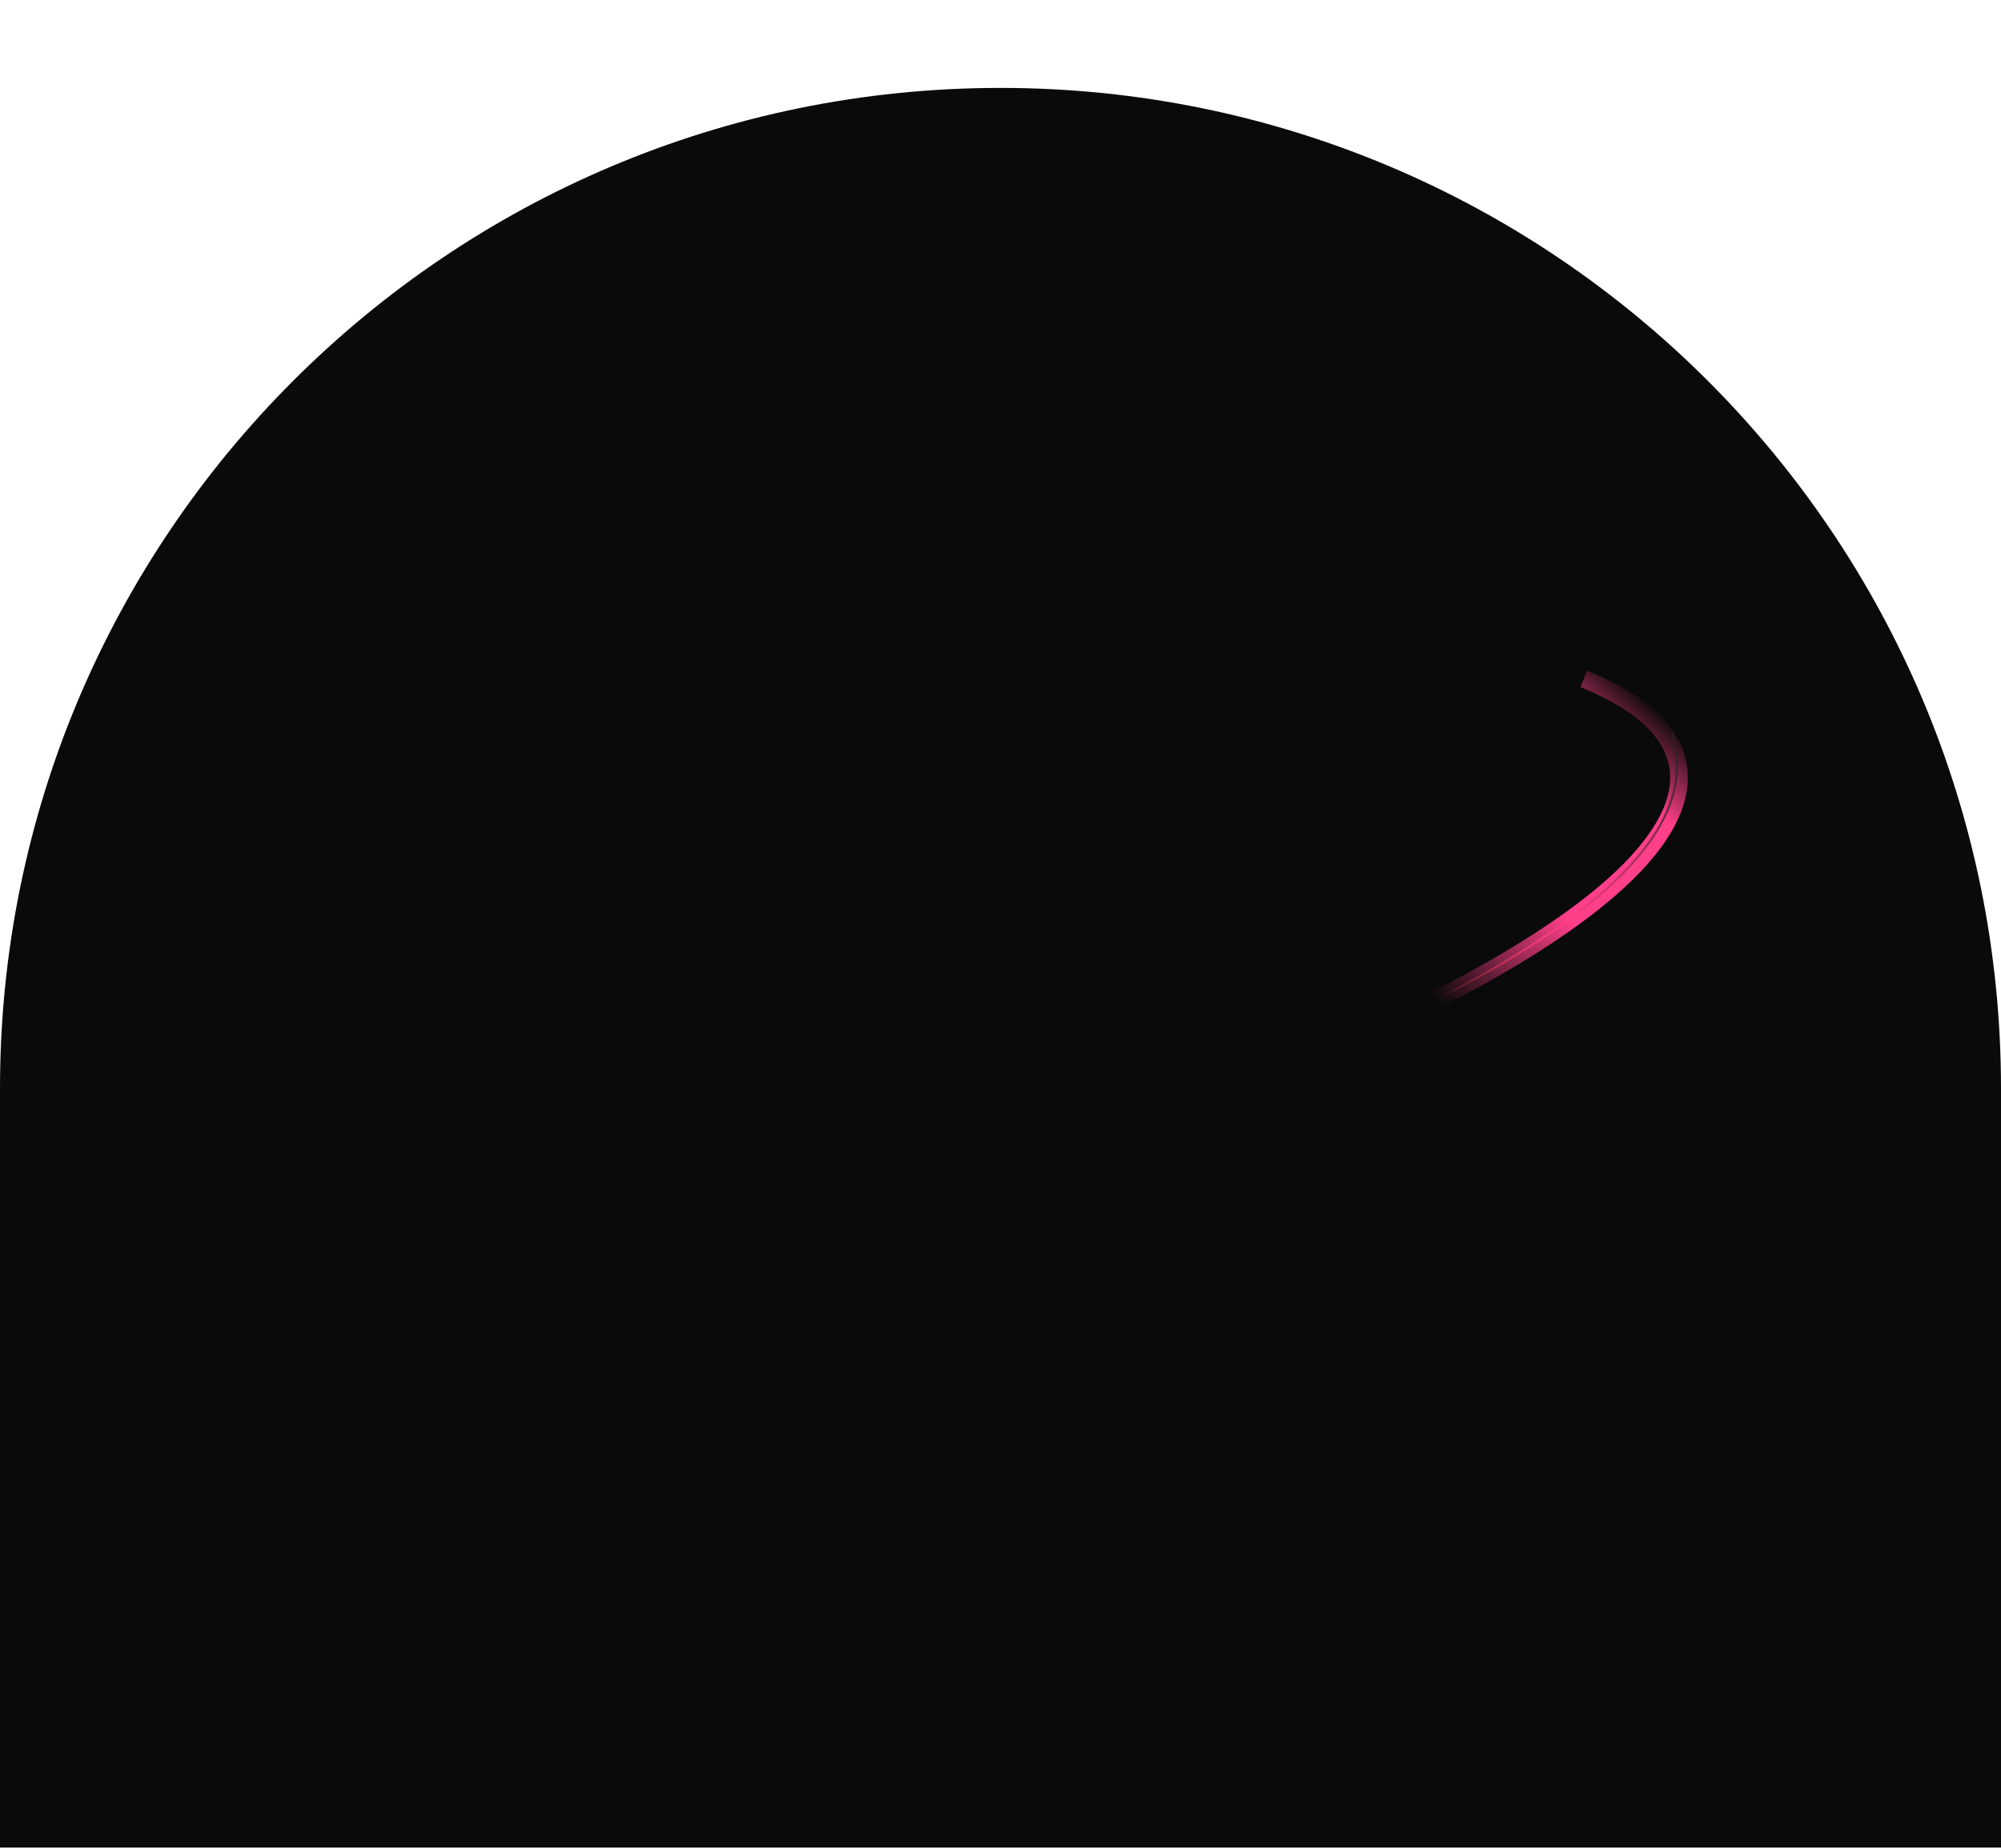 <svg width="1019" height="941" viewBox="0 0 1019 941" fill="none" xmlns="http://www.w3.org/2000/svg">
<g filter="url(#filter0_i_1_268)">
<path d="M0 509.5C0 228.111 228.111 0 509.5 0C790.889 0 1019 228.111 1019 509.5V941H0V509.5Z" fill="#0B0A0A"/>
<g filter="url(#filter1_f_1_268)">
<path d="M806.5 301C886 333 873 392.5 729 465.5" stroke="url(#paint0_linear_1_268)" stroke-width="9"/>
</g>
<g filter="url(#filter2_f_1_268)">
<path d="M851.5 329C854.667 344 873 392.5 729 465.5" stroke="url(#paint1_linear_1_268)"/>
</g>
</g>
<defs>
<filter id="filter0_i_1_268" x="0" y="0" width="1019" height="985.77" filterUnits="userSpaceOnUse" color-interpolation-filters="sRGB">
<feFlood flood-opacity="0" result="BackgroundImageFix"/>
<feBlend mode="normal" in="SourceGraphic" in2="BackgroundImageFix" result="shape"/>
<feColorMatrix in="SourceAlpha" type="matrix" values="0 0 0 0 0 0 0 0 0 0 0 0 0 0 0 0 0 0 127 0" result="hardAlpha"/>
<feOffset dy="44.77"/>
<feGaussianBlur stdDeviation="37.28"/>
<feComposite in2="hardAlpha" operator="arithmetic" k2="-1" k3="1"/>
<feColorMatrix type="matrix" values="0 0 0 0 0 0 0 0 0 0 0 0 0 0 0 0 0 0 1 0"/>
<feBlend mode="normal" in2="shape" result="effect1_innerShadow_1_268"/>
</filter>
<filter id="filter1_f_1_268" x="703.965" y="273.826" width="178.573" height="218.688" filterUnits="userSpaceOnUse" color-interpolation-filters="sRGB">
<feFlood flood-opacity="0" result="BackgroundImageFix"/>
<feBlend mode="normal" in="SourceGraphic" in2="BackgroundImageFix" result="shape"/>
<feGaussianBlur stdDeviation="11.5" result="effect1_foregroundBlur_1_268"/>
</filter>
<filter id="filter2_f_1_268" x="726.774" y="326.896" width="129.674" height="141.049" filterUnits="userSpaceOnUse" color-interpolation-filters="sRGB">
<feFlood flood-opacity="0" result="BackgroundImageFix"/>
<feBlend mode="normal" in="SourceGraphic" in2="BackgroundImageFix" result="shape"/>
<feGaussianBlur stdDeviation="1" result="effect1_foregroundBlur_1_268"/>
</filter>
<linearGradient id="paint0_linear_1_268" x1="858" y1="328.5" x2="733" y2="465.5" gradientUnits="userSpaceOnUse">
<stop stop-color="#FF3F89" stop-opacity="0"/>
<stop offset="0.212" stop-color="#FF3F89"/>
<stop offset="0.357" stop-color="#FF3F89"/>
<stop offset="0.592" stop-color="#FF3F89"/>
<stop offset="1" stop-color="#FF3F89" stop-opacity="0"/>
</linearGradient>
<linearGradient id="paint1_linear_1_268" x1="858" y1="328.5" x2="733" y2="465.5" gradientUnits="userSpaceOnUse">
<stop stop-color="#1E1E1E"/>
<stop offset="0.592" stop-color="#FF3F89"/>
<stop offset="1" stop-color="#FF3F3F" stop-opacity="0"/>
</linearGradient>
</defs>
</svg>
